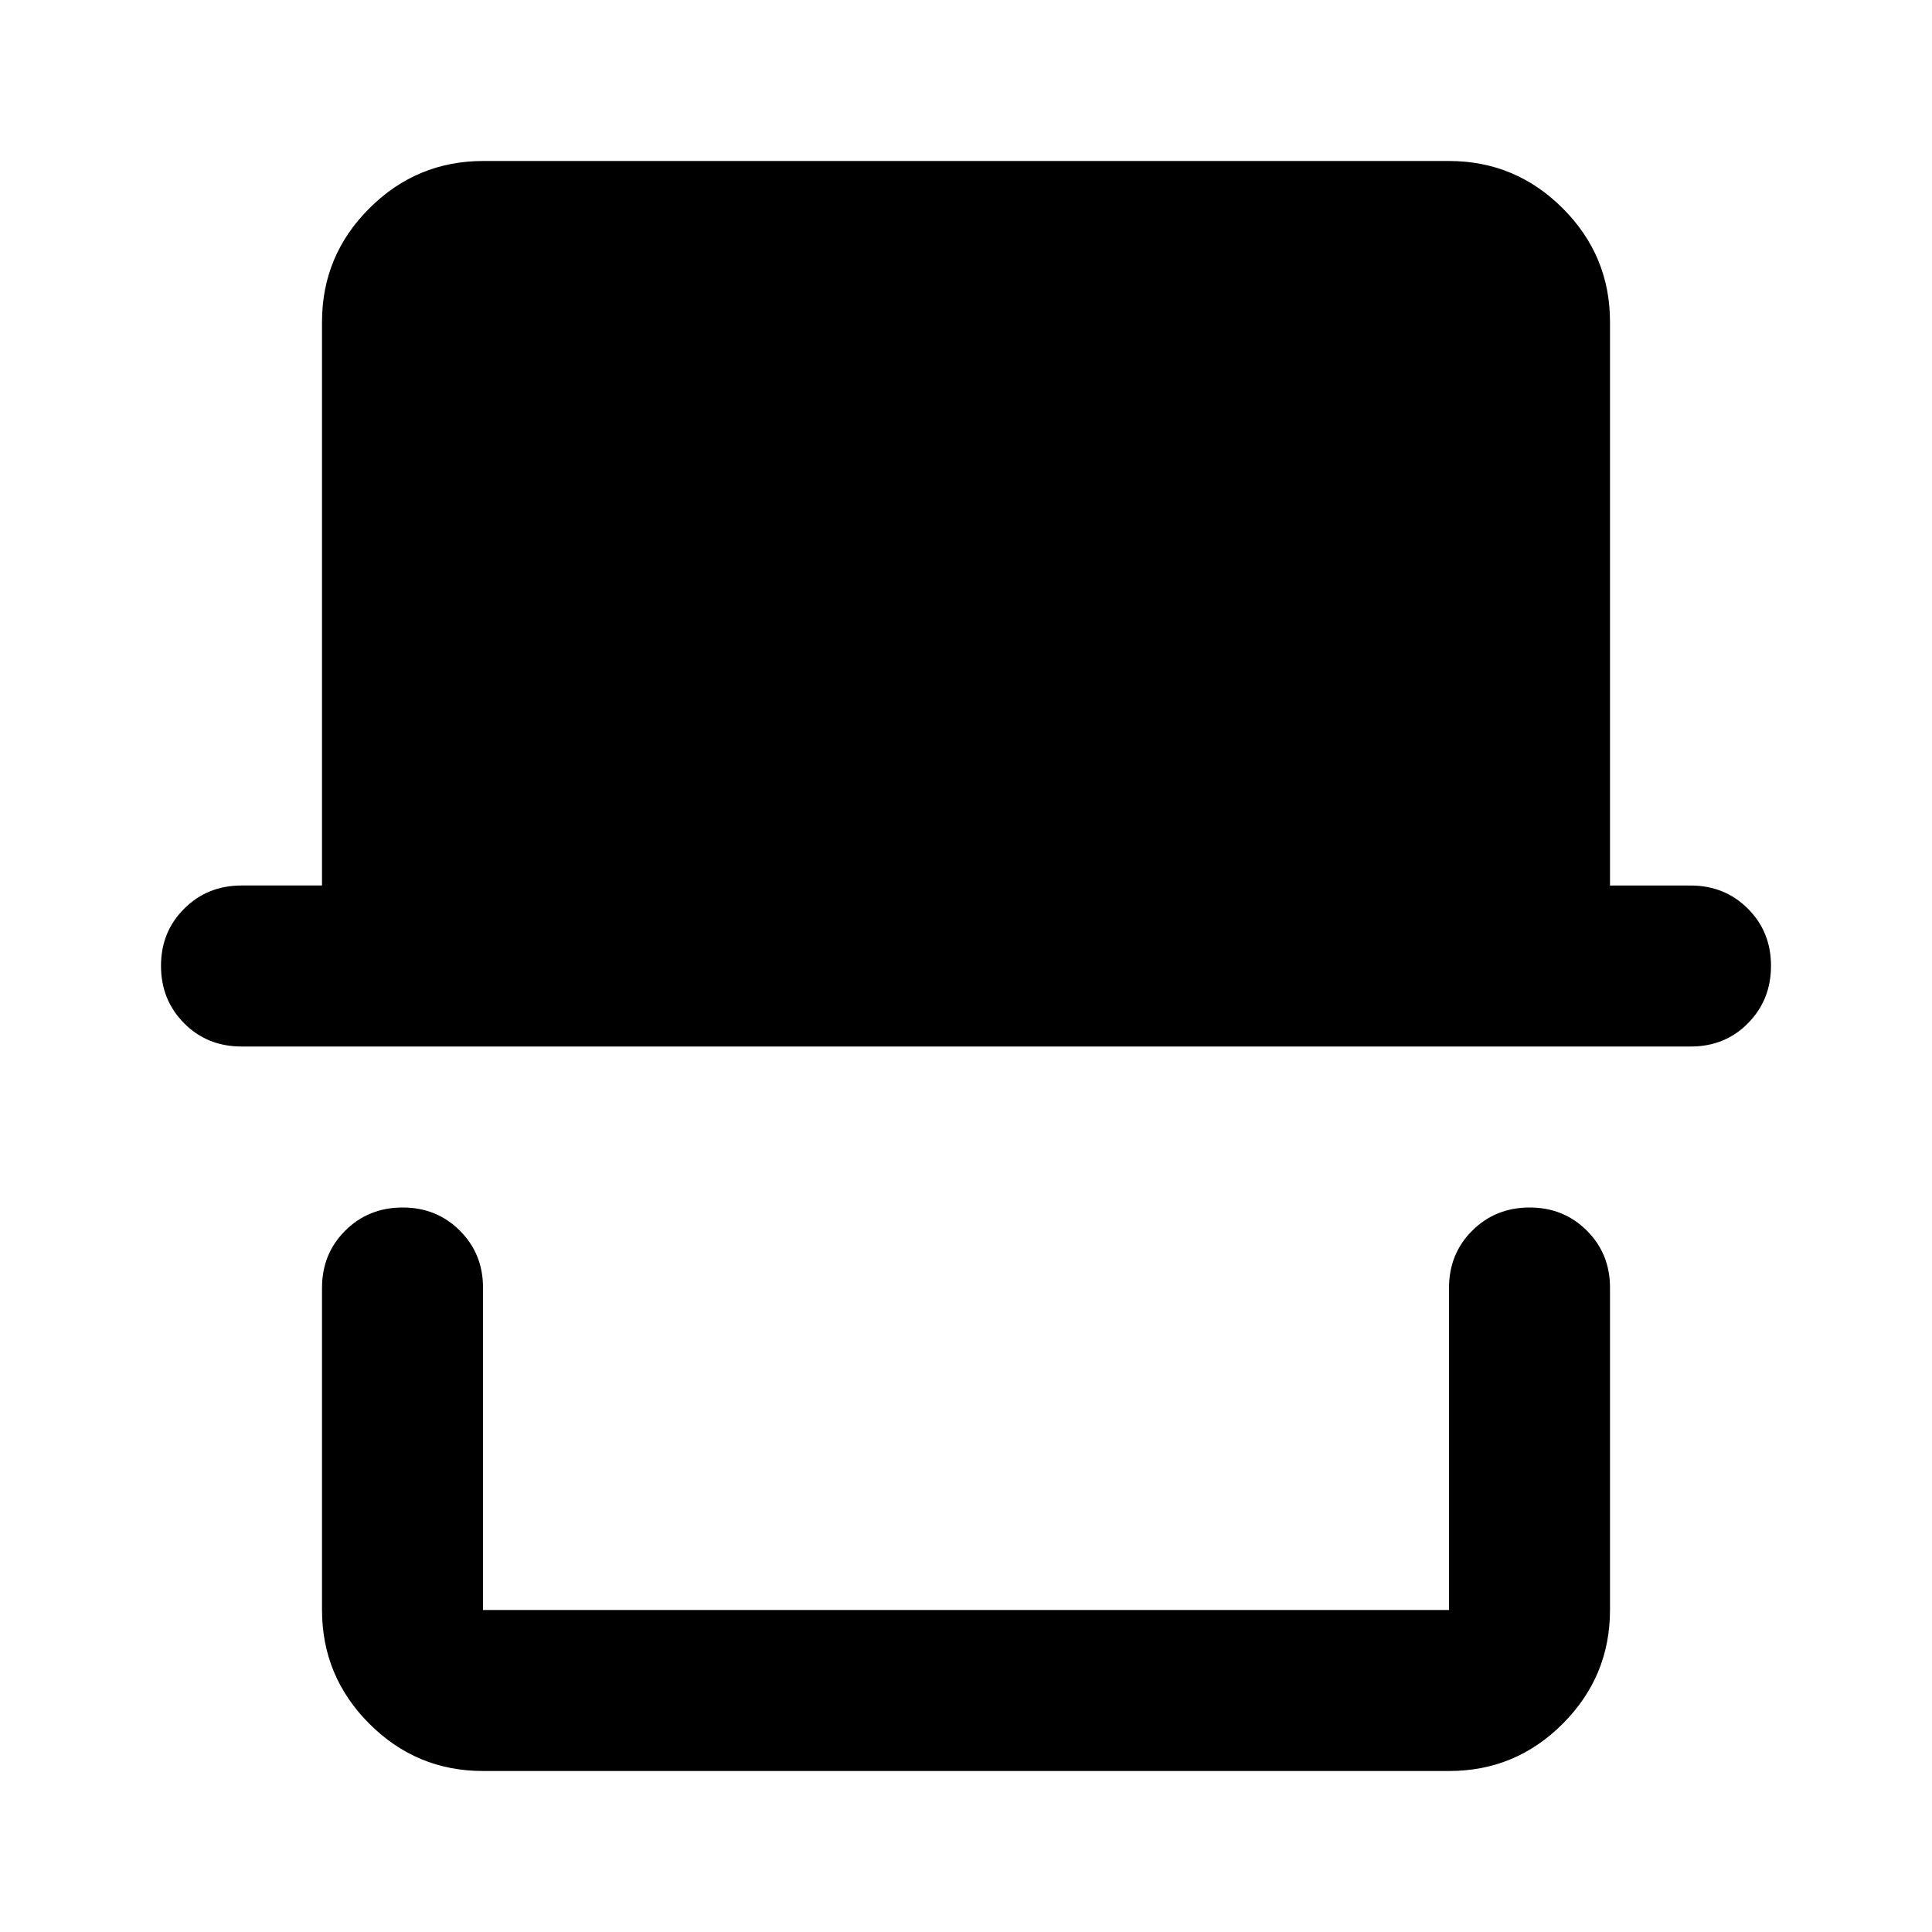 <svg xmlns="http://www.w3.org/2000/svg" xmlns:xlink="http://www.w3.org/1999/xlink" width="24" height="24" viewBox="0 0 24 24"><path fill="currentColor" d="M6 22q-.825 0-1.412-.587T4 20v-4q0-.425.288-.712T5 15t.713.288T6 16v4h12v-4q0-.425.288-.712T19 15t.713.288T20 16v4q0 .825-.587 1.413T18 22zm-3-9q-.425 0-.712-.288T2 12t.288-.712T3 11h1V4q0-.825.588-1.412T6 2h12q.825 0 1.413.588T20 4v7h1q.425 0 .713.288T22 12t-.288.713T21 13zm15 7H6z"/></svg>